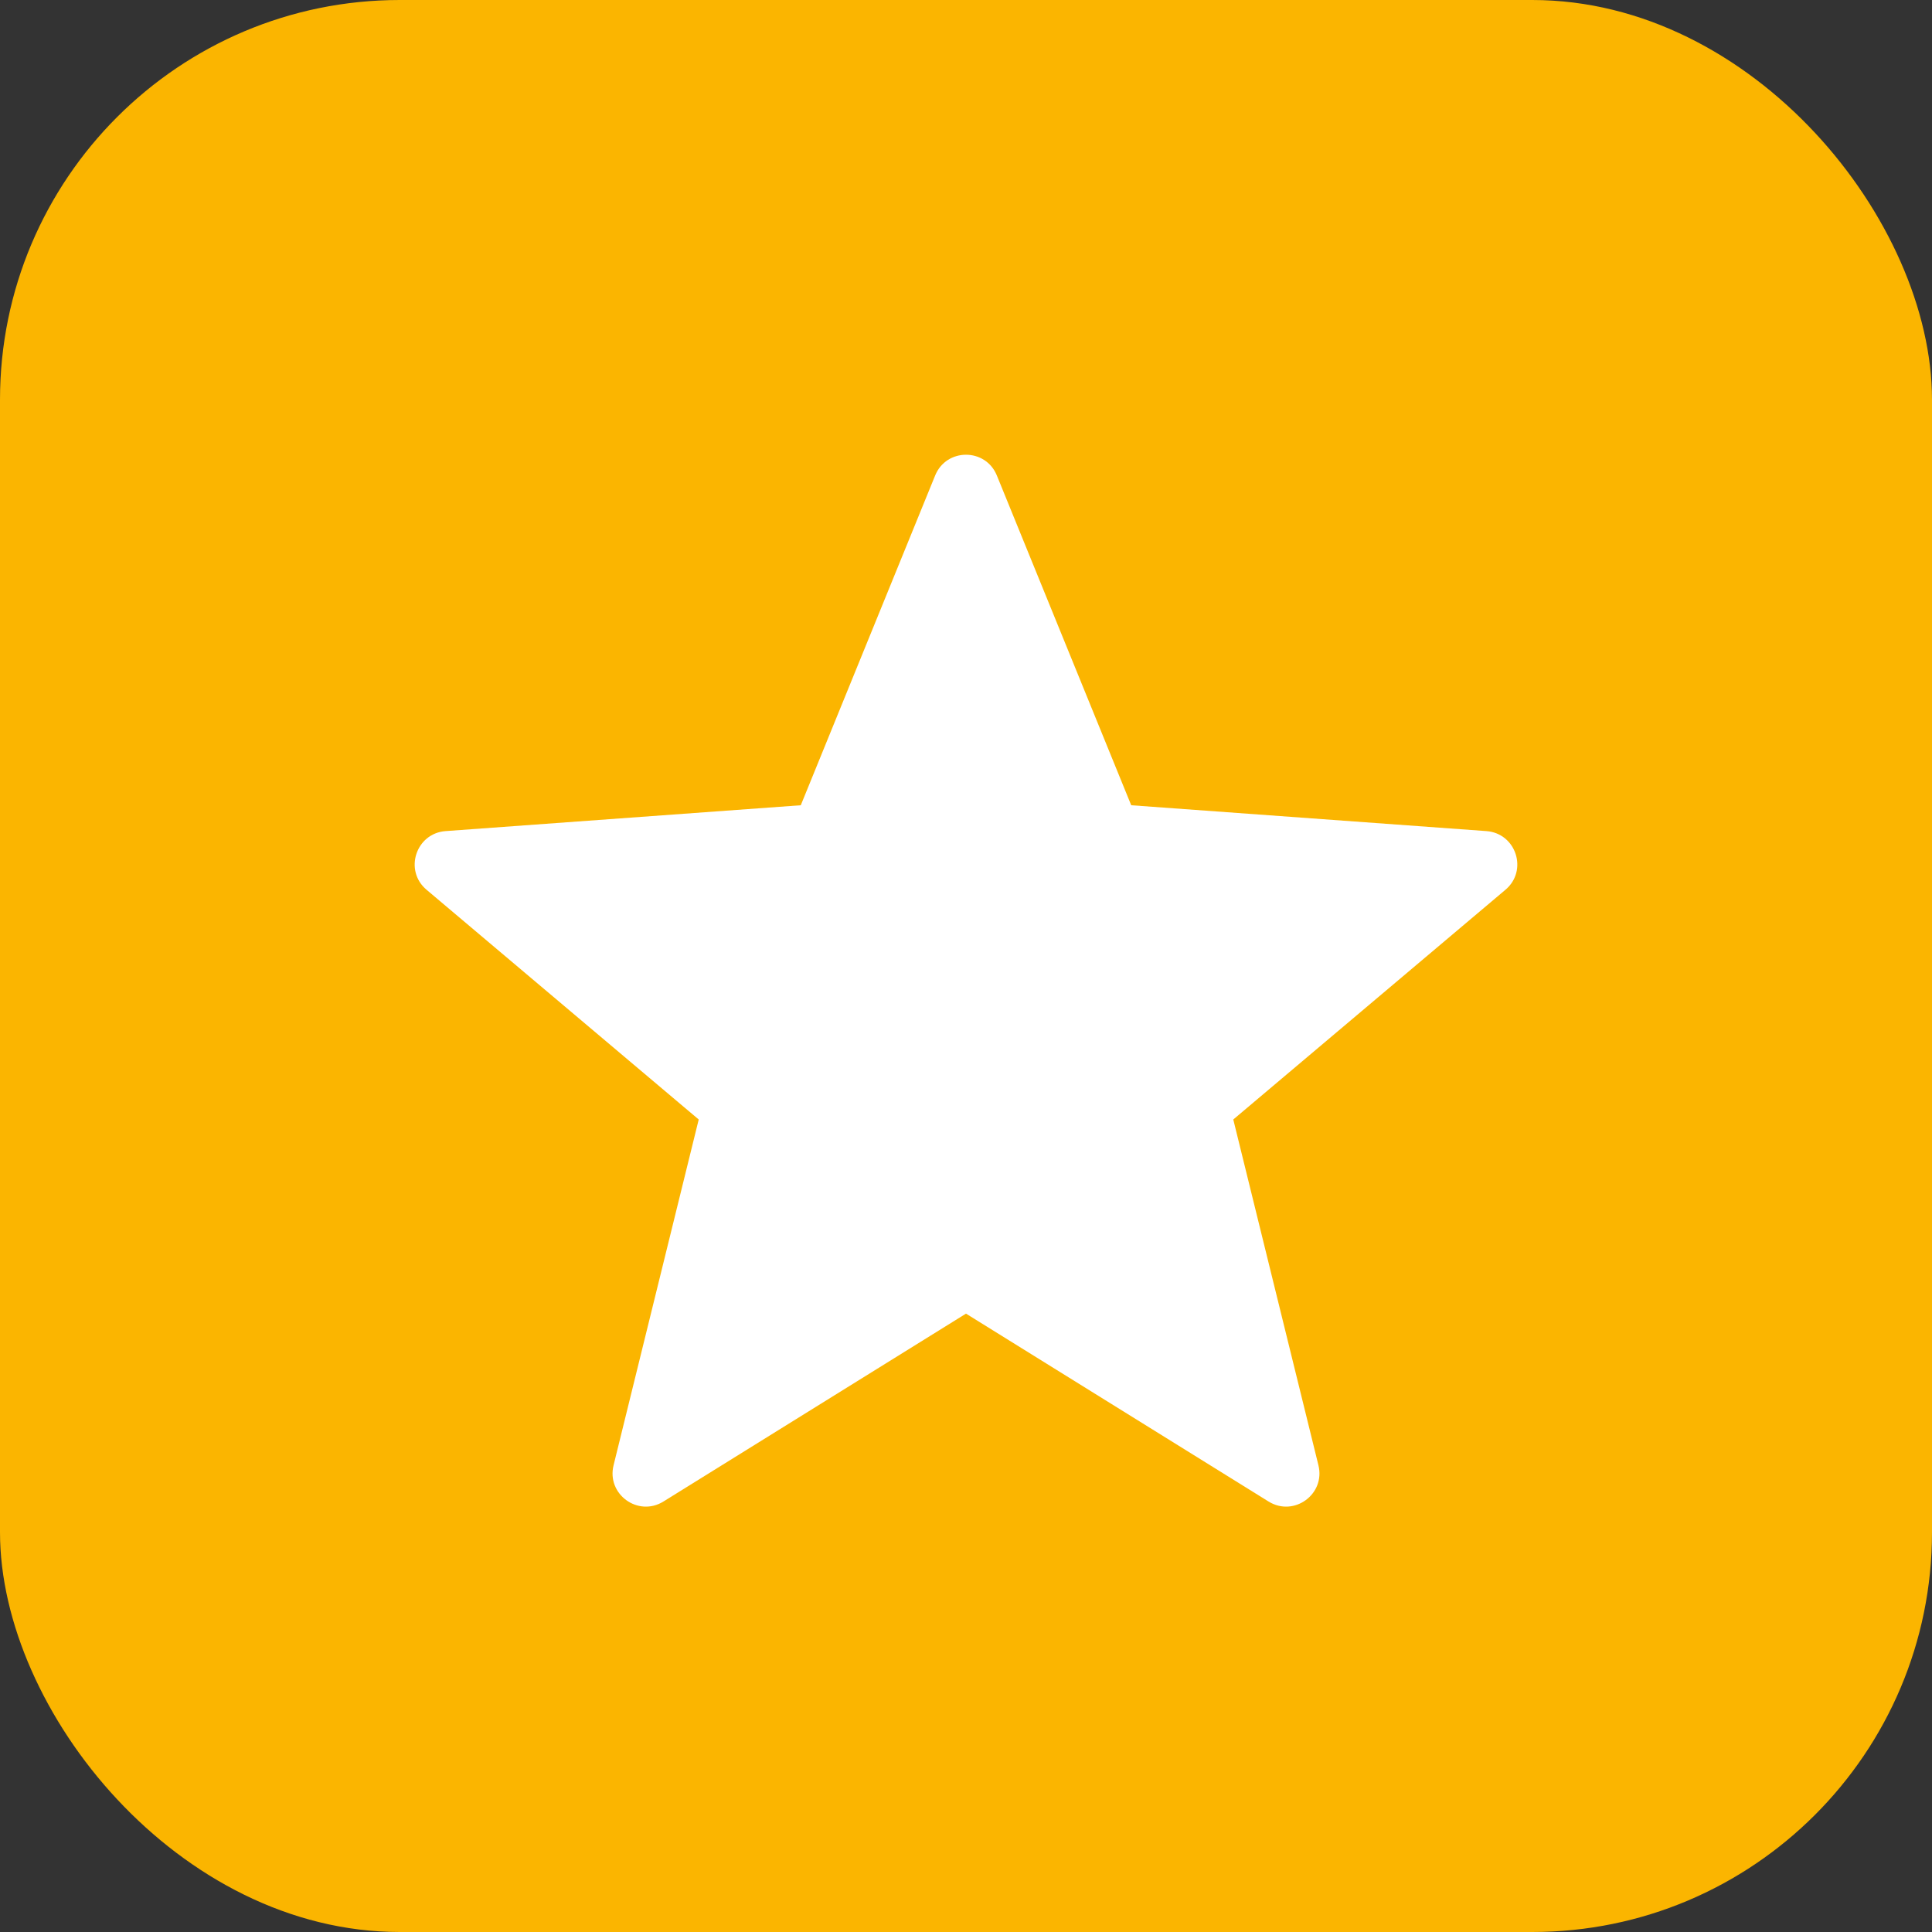 <svg width="29" height="29" viewBox="0 0 29 29" fill="none" xmlns="http://www.w3.org/2000/svg">
<rect x="0" y="0" width="29" height="29" fill="#333333" stroke="none"/>
<rect width="29" height="29" rx="6" fill="#FBB500"/>
<path fill-rule="evenodd" clip-rule="evenodd" d="M14.5 19.718L9.959 22.538C9.578 22.775 9.102 22.429 9.21 21.994L10.488 16.804L6.403 13.356C6.06 13.067 6.242 12.508 6.689 12.475L12.02 12.087L14.037 7.137C14.206 6.722 14.794 6.722 14.963 7.137L16.98 12.087L22.311 12.475C22.758 12.508 22.94 13.067 22.597 13.356L18.512 16.804L19.79 21.994C19.898 22.429 19.422 22.775 19.041 22.538L14.5 19.718Z" fill="white"/>
</svg>
